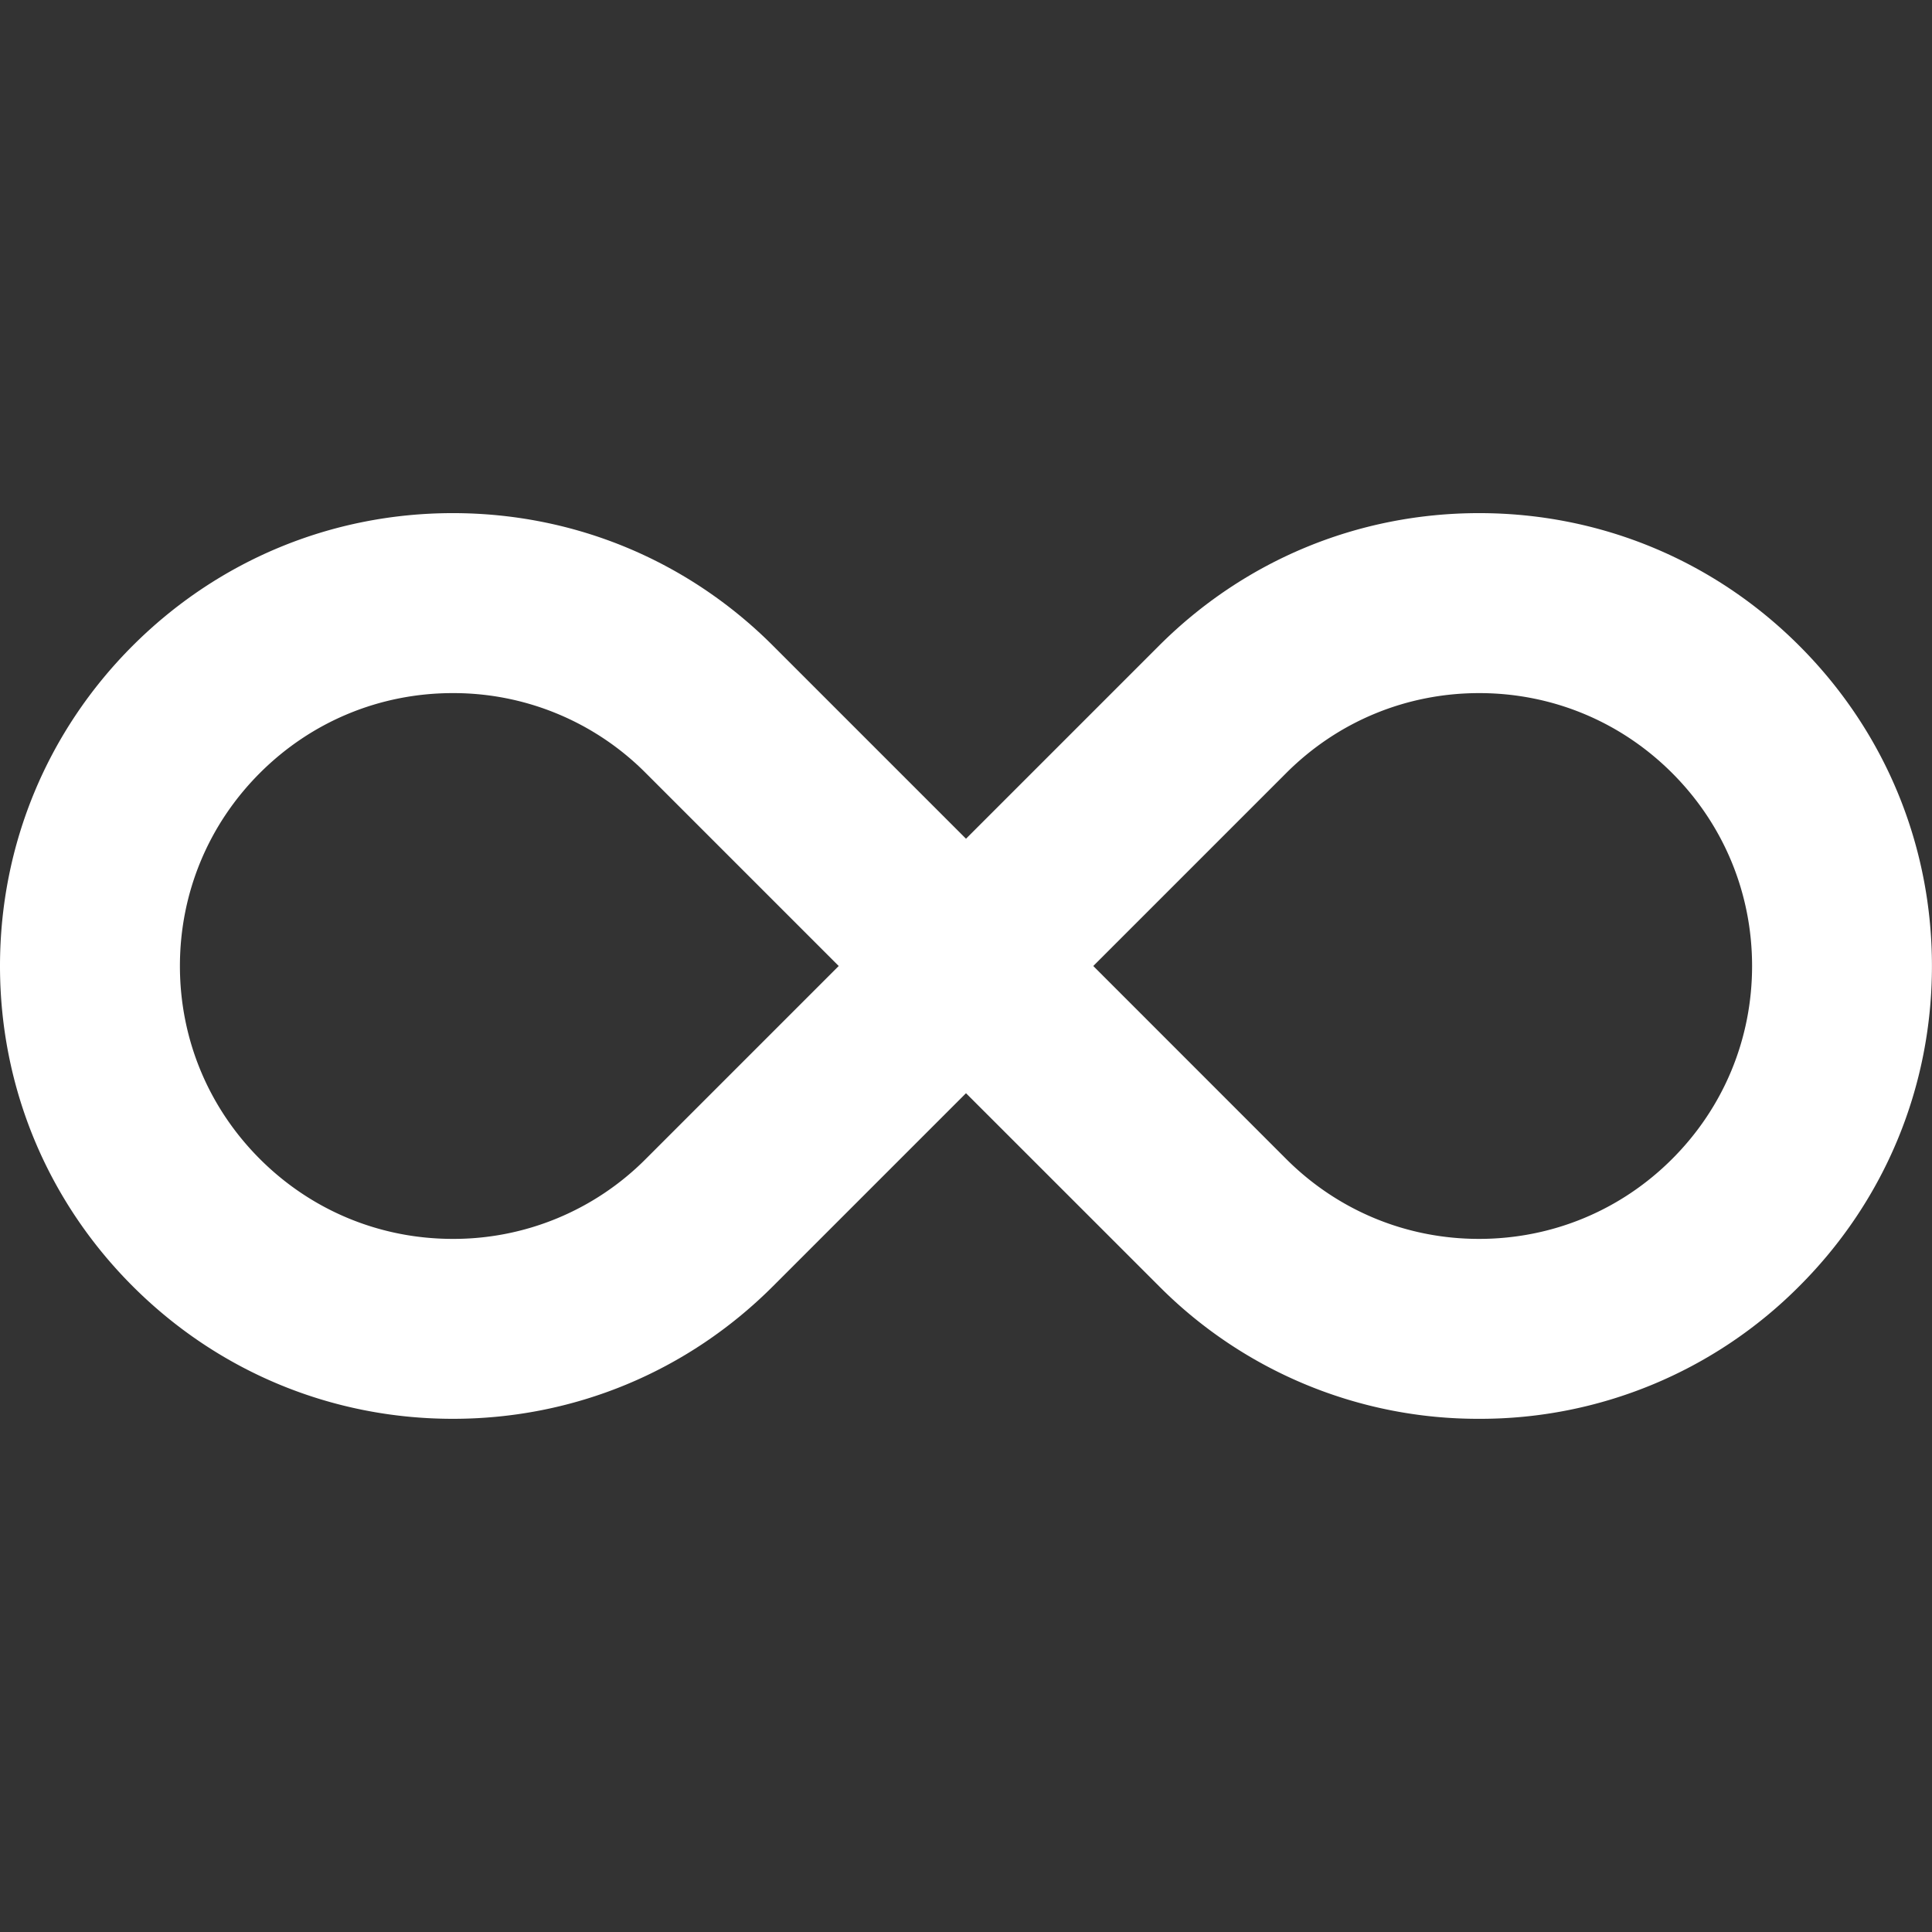 <svg xmlns="http://www.w3.org/2000/svg" width="32" height="32" viewBox="0 0 32 32"><rect x="0" y="0" width="32" height="32" fill="#333333" stroke="none"/><path fill="#fff" d="M24.5 23.5a7.448 7.448 0 0 1-5.303-2.197L16 18.107l-3.196 3.196c-1.417 1.417-3.3 2.197-5.303 2.197s-3.887-.78-5.304-2.197C.78 19.886 0 18.003 0 16s.78-3.887 2.197-5.304c1.417-1.417 3.3-2.197 5.304-2.197s3.887.78 5.303 2.197L16 13.892l3.196-3.196c1.417-1.417 3.3-2.197 5.303-2.197s3.887.78 5.303 2.197c1.417 1.417 2.197 3.3 2.197 5.304s-.78 3.887-2.197 5.303a7.448 7.448 0 0 1-5.303 2.197zm-3.196-4.303c.854.853 1.989 1.324 3.196 1.323s2.342-.47 3.196-1.324c.854-.854 1.324-1.989 1.324-3.196s-.47-2.342-1.324-3.196c-.854-.854-1.989-1.324-3.196-1.324s-2.342.47-3.196 1.324L18.108 16l3.196 3.197zM7.5 11.48c-1.207 0-2.342.47-3.196 1.324S2.98 14.793 2.98 16s.47 2.342 1.324 3.196S6.293 20.52 7.5 20.52a4.49 4.49 0 0 0 3.196-1.324L13.892 16l-3.196-3.196A4.49 4.49 0 0 0 7.5 11.48z"/></svg>